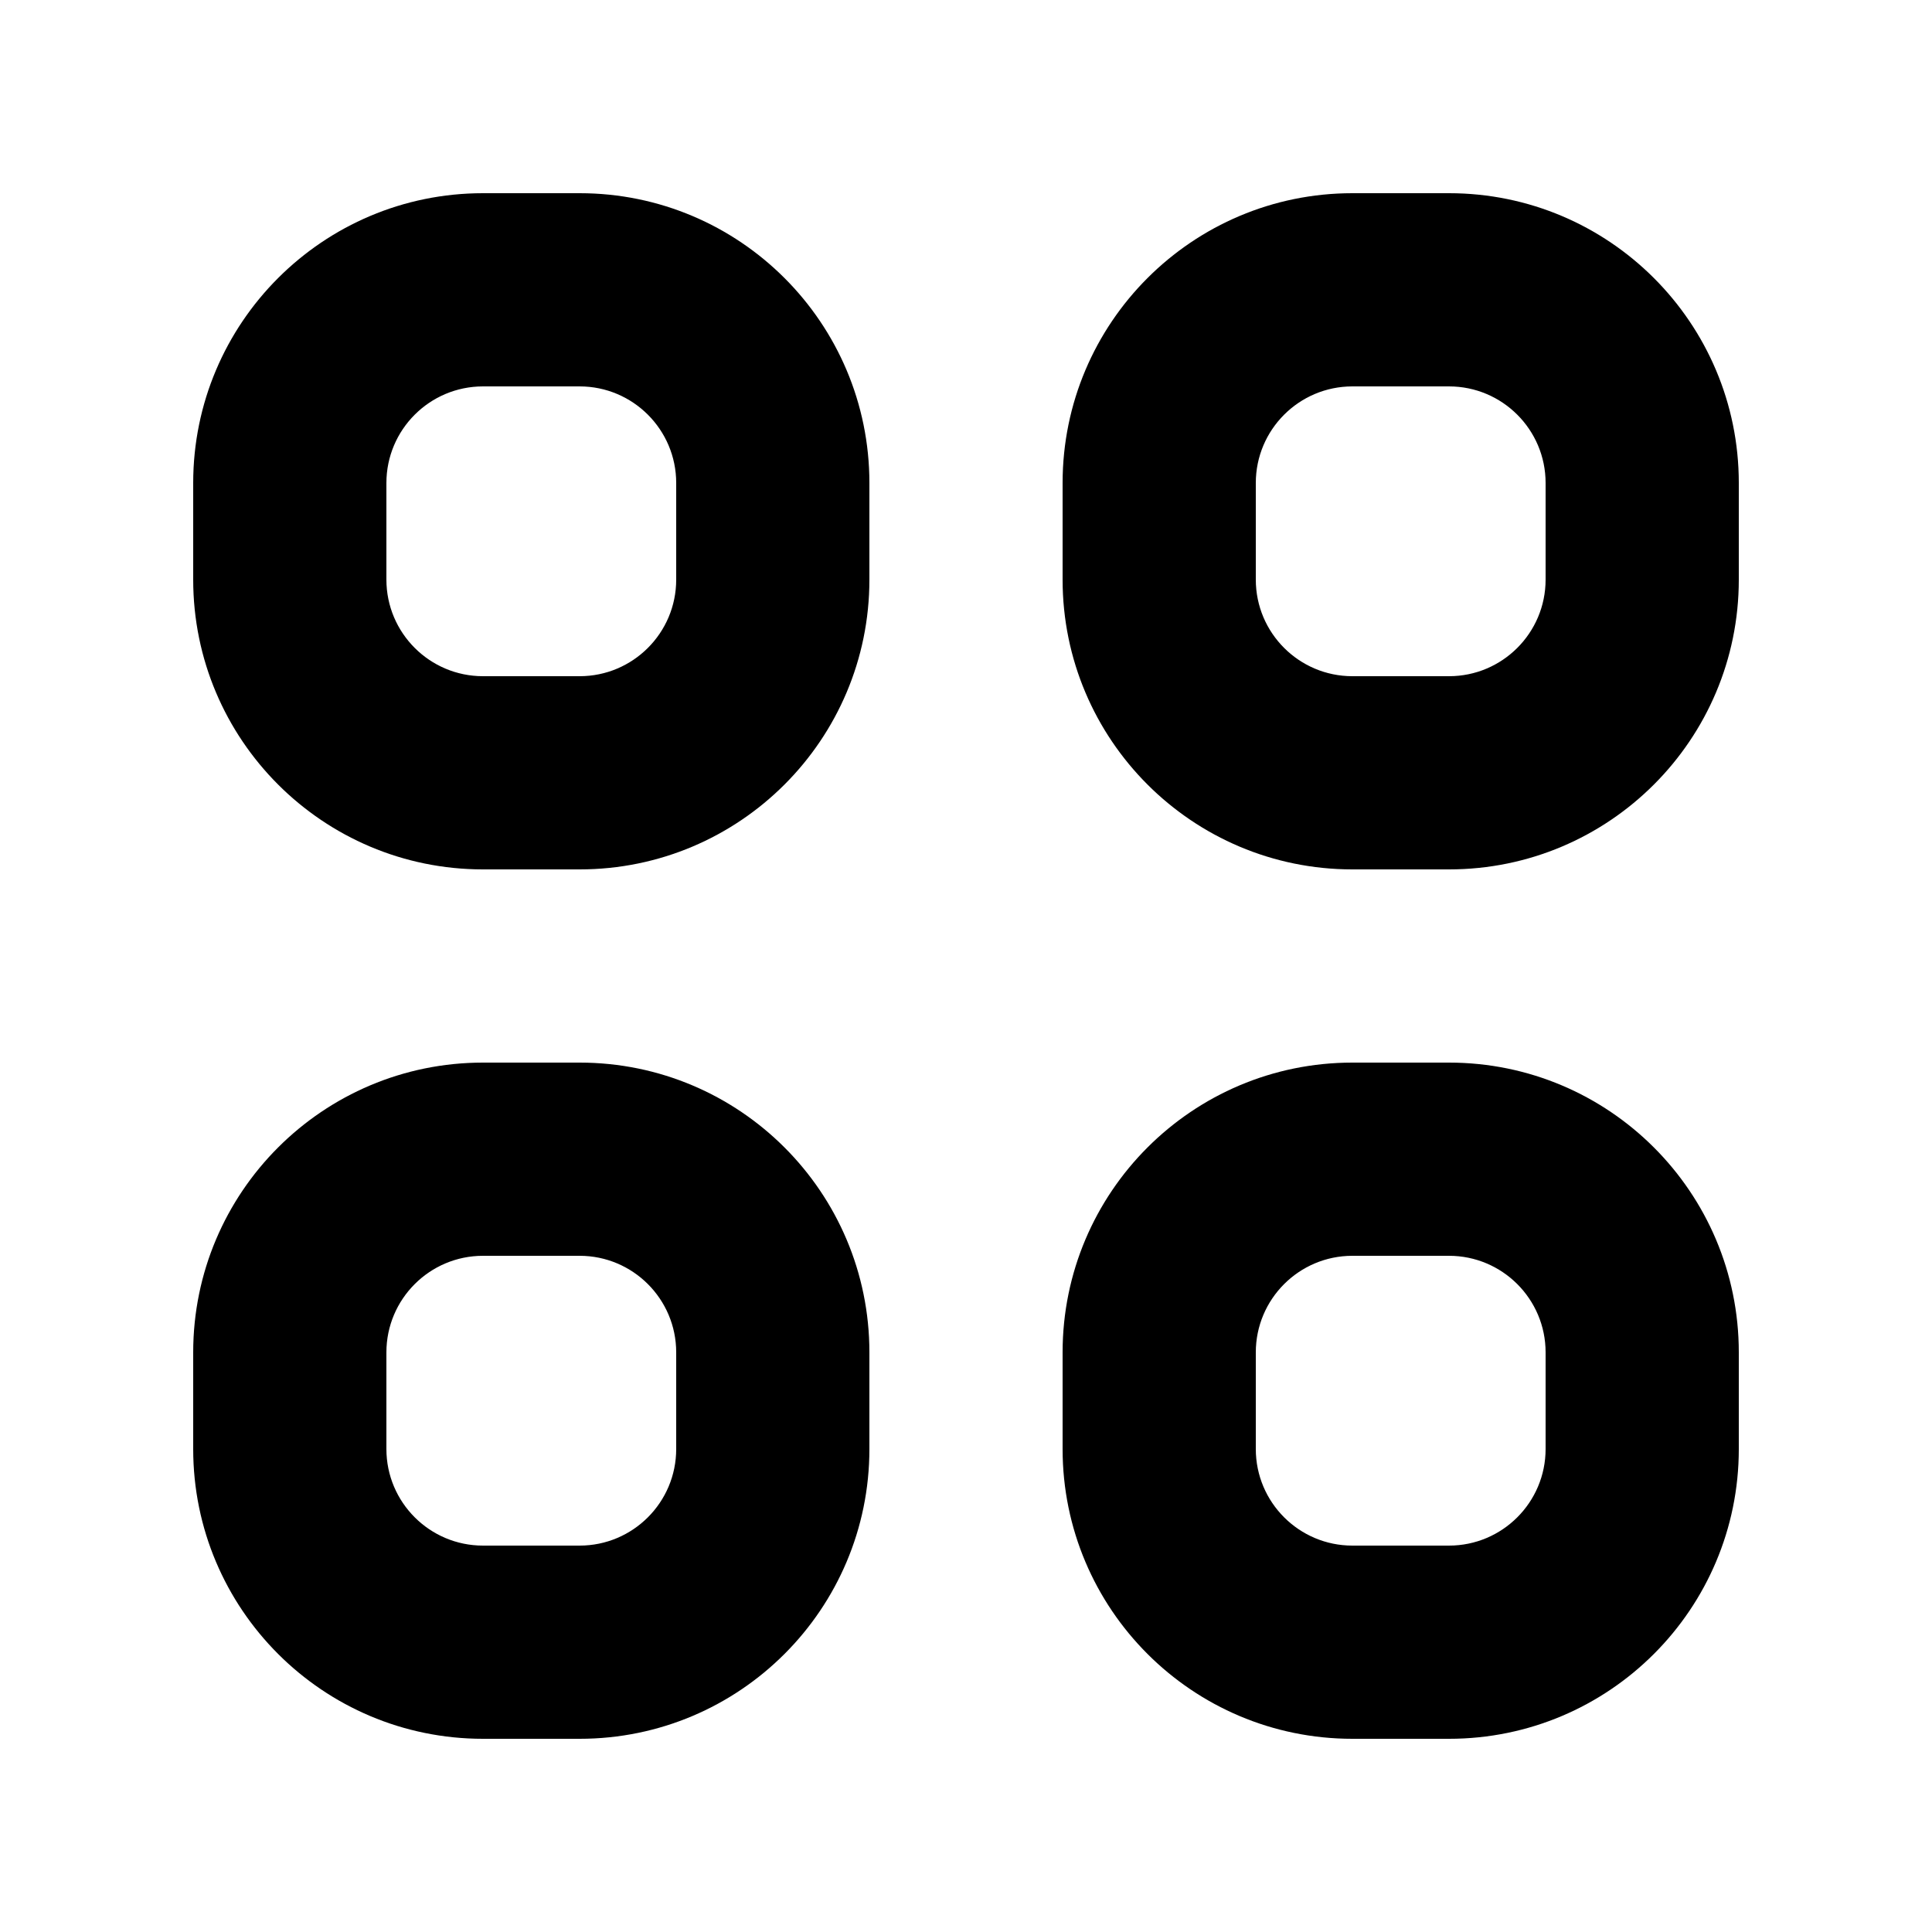 <svg width="20" height="20" viewBox="0 0 20 20" fill="none" xmlns="http://www.w3.org/2000/svg">
<path fill-rule="evenodd" clip-rule="evenodd" d="M15 11C16.657 11 18 12.343 18 14V15C18 16.657 16.657 18 15 18H14C12.343 18 11 16.657 11 15V14C11 12.343 12.343 11 14 11H15ZM6 11C7.657 11 9 12.343 9 14V15C9 16.657 7.657 18 6 18H5C3.343 18 2 16.657 2 15V14C2 12.343 3.343 11 5 11H6ZM15 13H14C13.448 13 13 13.448 13 14V15C13 15.552 13.448 16 14 16H15C15.552 16 16 15.552 16 15V14C16 13.448 15.552 13 15 13ZM6 13H5C4.448 13 4 13.448 4 14V15C4 15.552 4.448 16 5 16H6C6.552 16 7 15.552 7 15V14C7 13.448 6.552 13 6 13ZM6 2C7.657 2 9 3.343 9 5V6C9 7.657 7.657 9 6 9H5C3.343 9 2 7.657 2 6V5C2 3.343 3.343 2 5 2H6ZM15 2C16.657 2 18 3.343 18 5V6C18 7.657 16.657 9 15 9H14C12.343 9 11 7.657 11 6V5C11 3.343 12.343 2 14 2H15ZM6 4H5C4.448 4 4 4.448 4 5V6C4 6.552 4.448 7 5 7H6C6.552 7 7 6.552 7 6V5C7 4.448 6.552 4 6 4ZM15 4H14C13.448 4 13 4.448 13 5V6C13 6.552 13.448 7 14 7H15C15.552 7 16 6.552 16 6V5C16 4.448 15.552 4 15 4Z" fill="black"/>
</svg>
